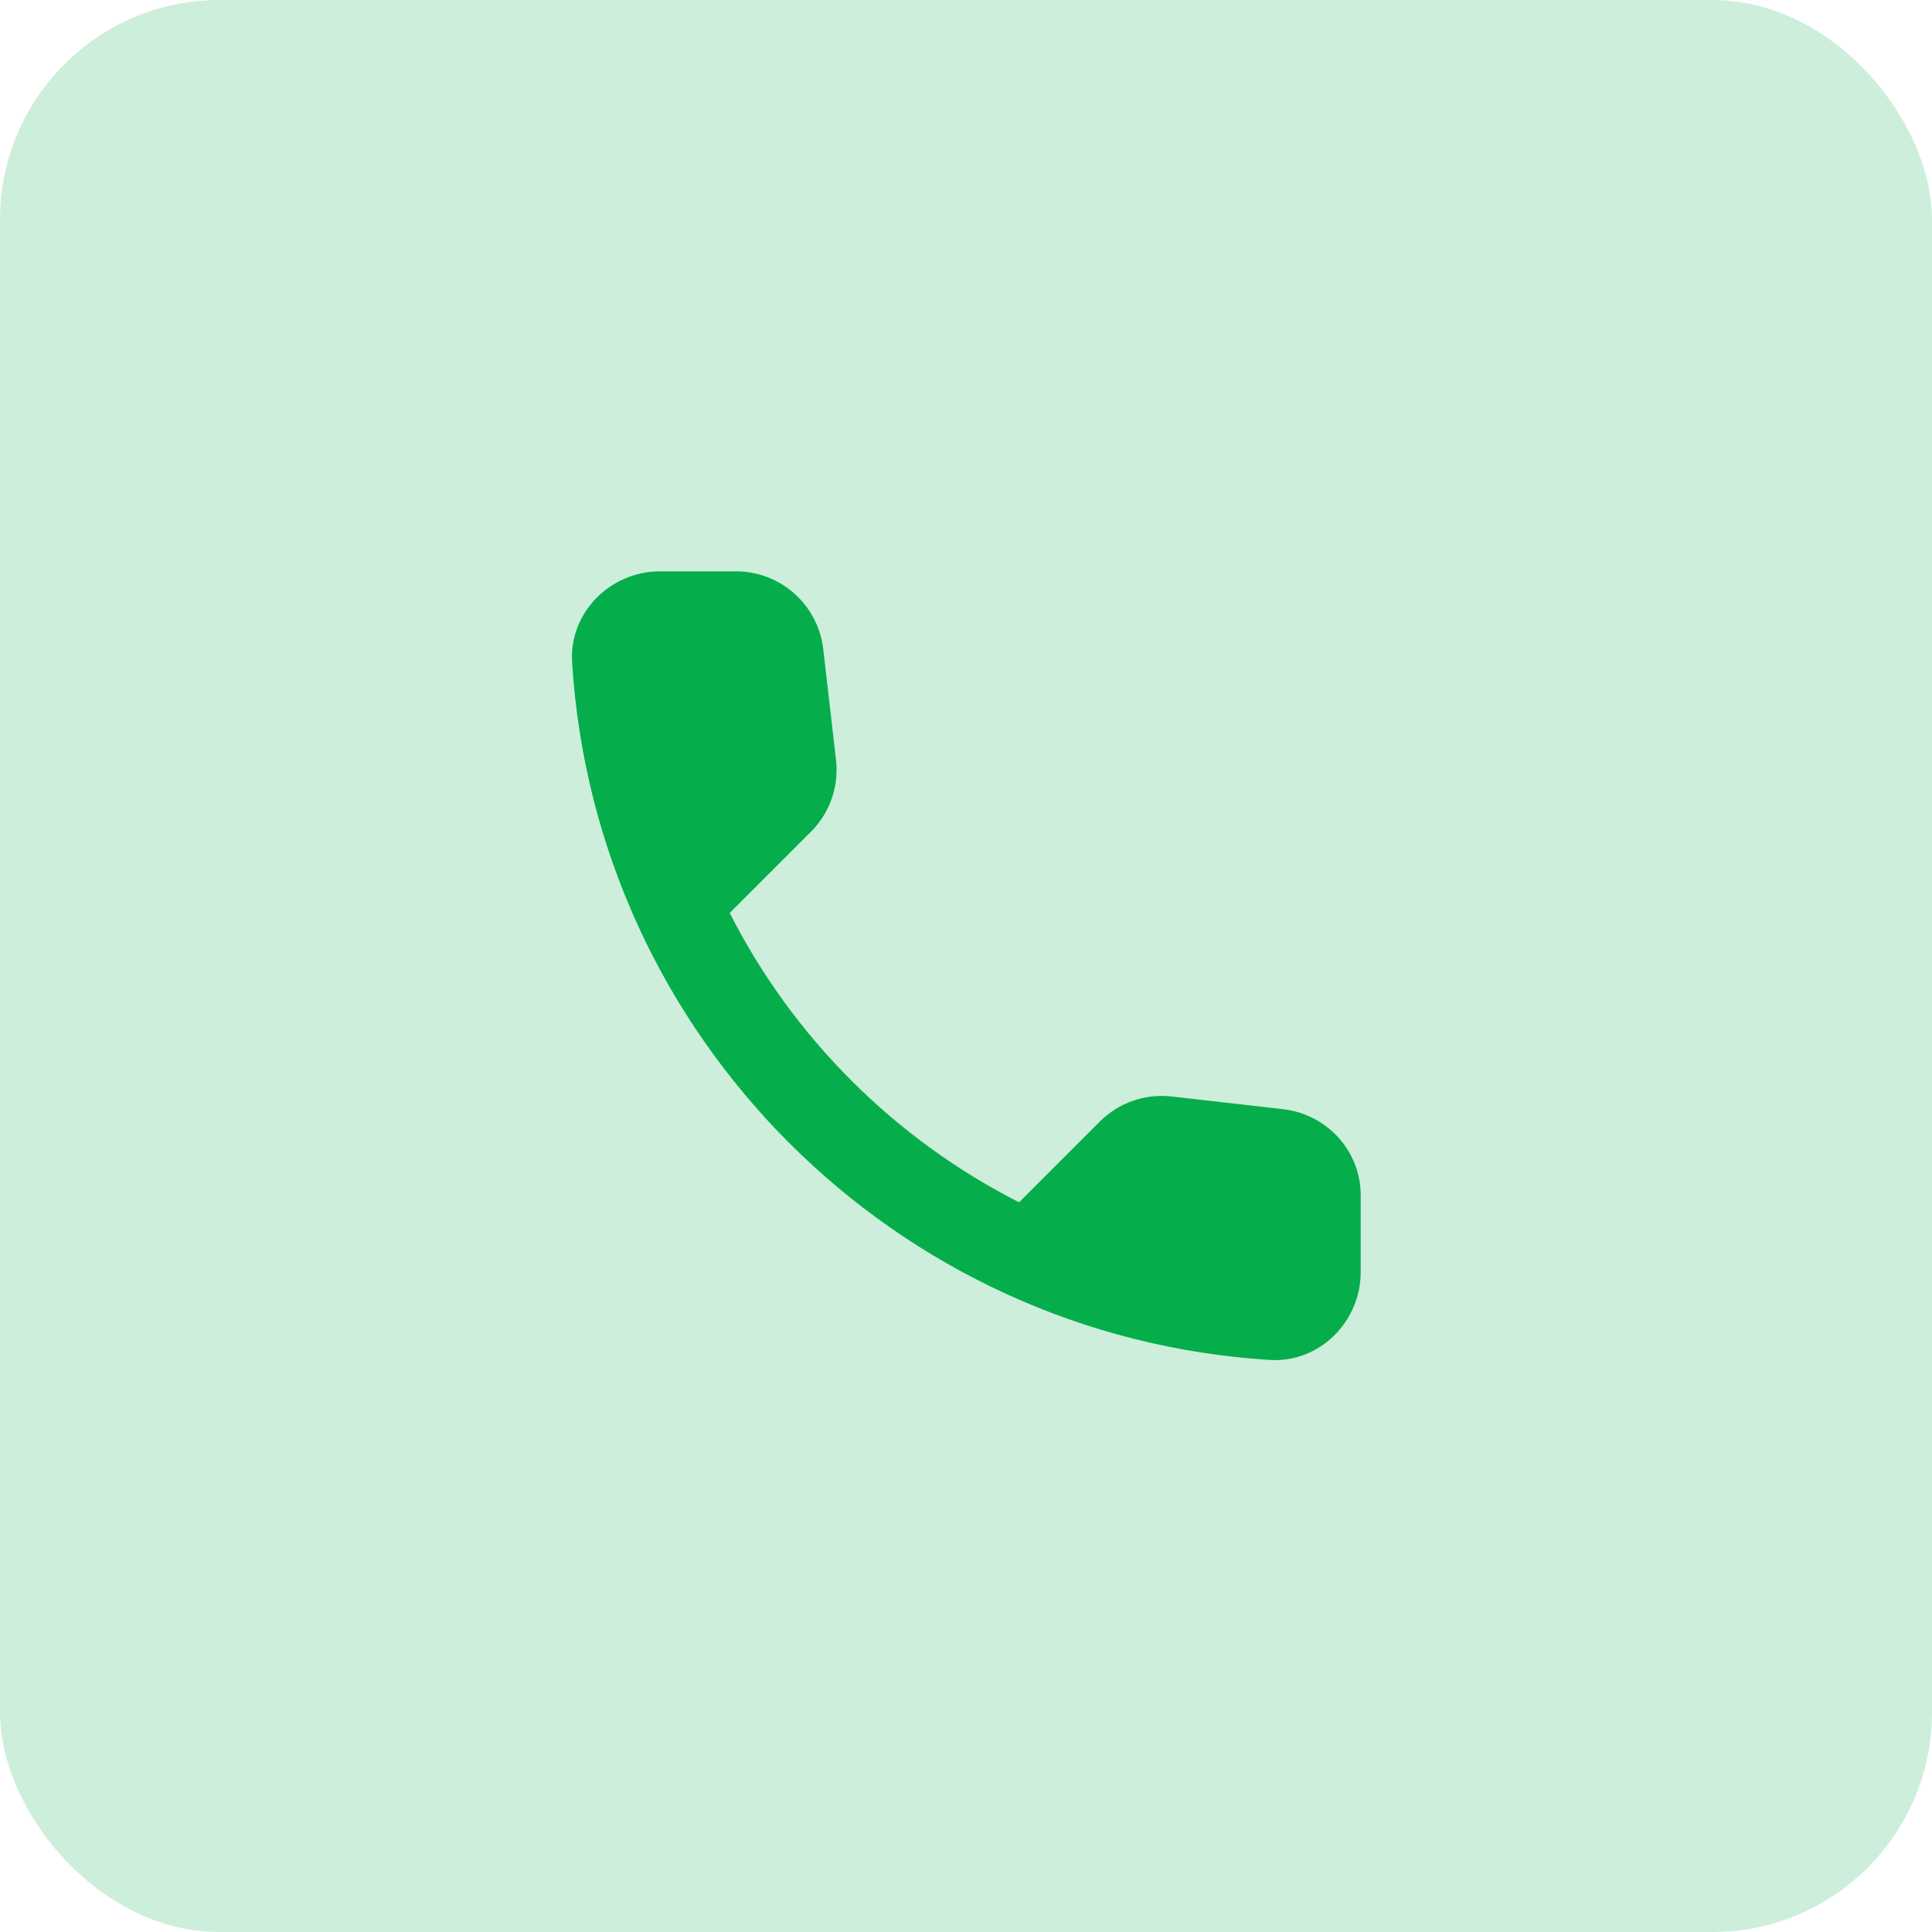 <svg width="44" height="44" viewBox="0 0 44 44" fill="none" xmlns="http://www.w3.org/2000/svg">
<rect width="44" height="44" rx="5" fill="#05AE4B" fill-opacity="0.2"/>
<path d="M29.229 25.262L26.689 24.972C26.079 24.902 25.479 25.112 25.049 25.542L23.209 27.382C20.379 25.942 18.059 23.632 16.619 20.792L18.469 18.942C18.899 18.512 19.109 17.912 19.039 17.302L18.749 14.782C18.629 13.772 17.779 13.012 16.759 13.012H15.029C13.899 13.012 12.959 13.952 13.029 15.082C13.559 23.622 20.389 30.442 28.919 30.972C30.049 31.042 30.989 30.102 30.989 28.972V27.242C30.999 26.232 30.239 25.382 29.229 25.262Z" fill="#05AE4B"/>
</svg>
